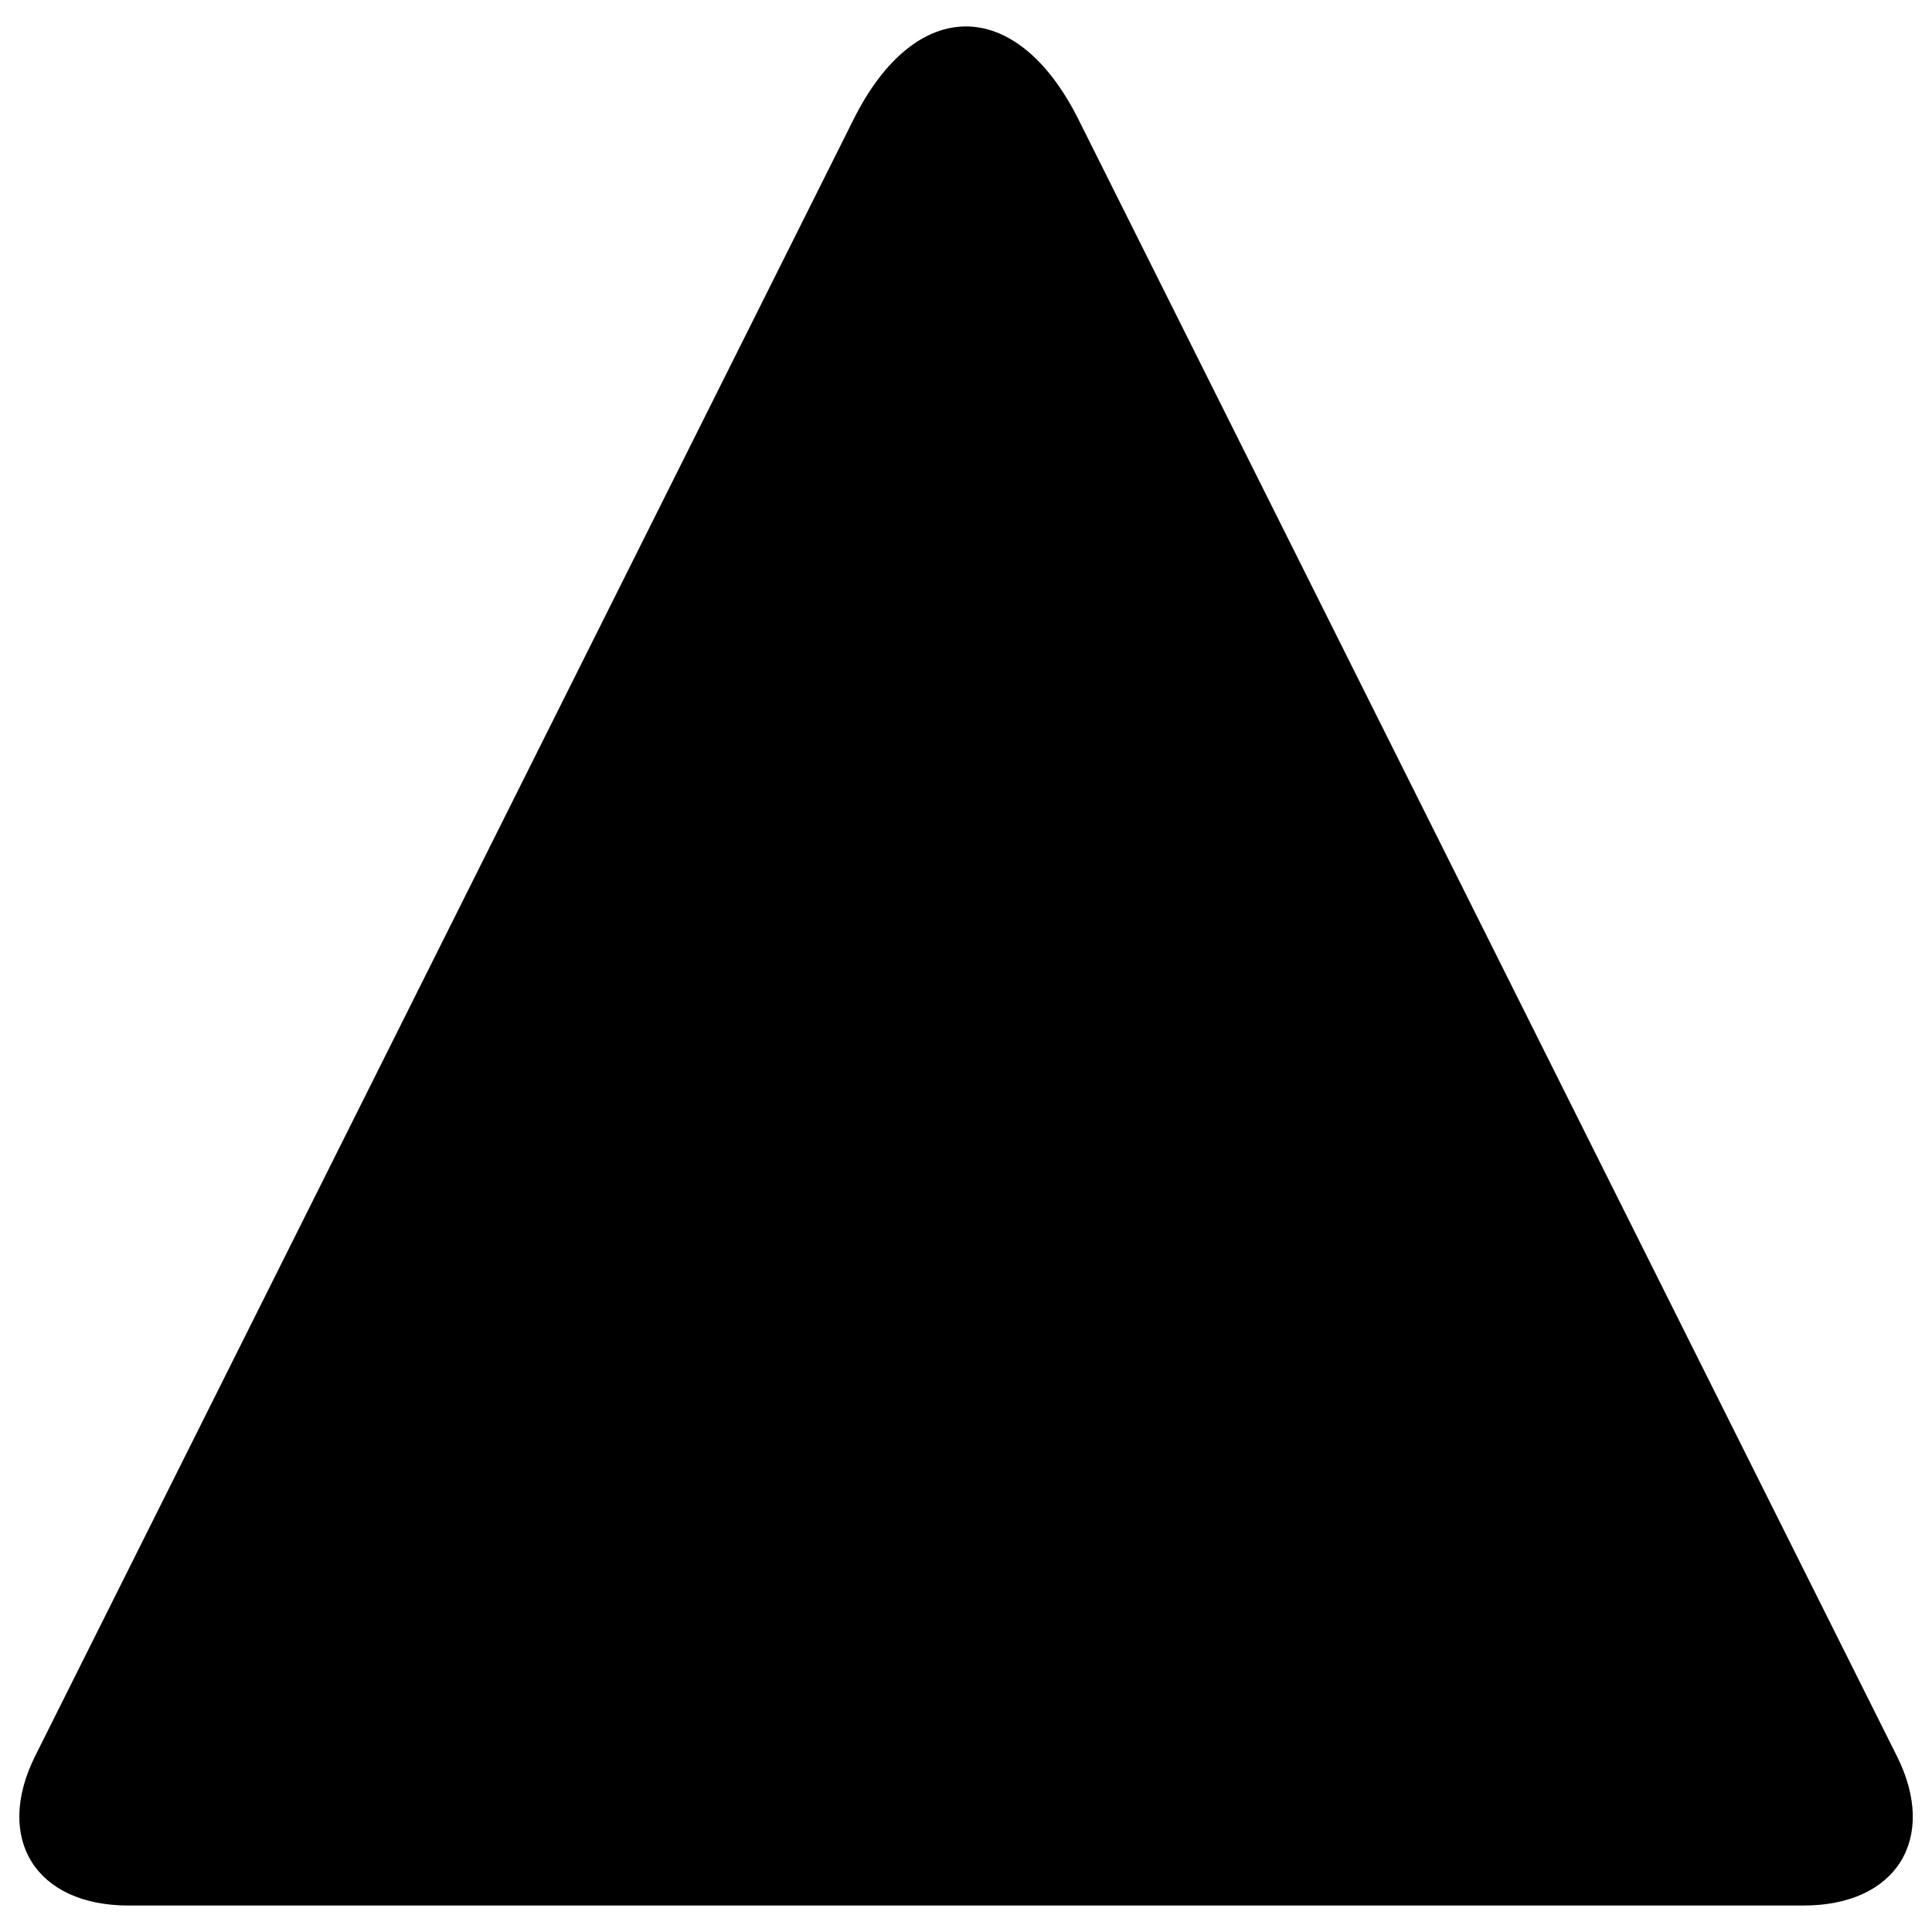 <?xml version="1.0" encoding="utf-8"?>
<!-- Svg Vector Icons : http://www.onlinewebfonts.com/icon -->
<!DOCTYPE svg PUBLIC "-//W3C//DTD SVG 1.1//EN" "http://www.w3.org/Graphics/SVG/1.1/DTD/svg11.dtd">
<svg version="1.1" xmlns="http://www.w3.org/2000/svg" xmlns:xlink="http://www.w3.org/1999/xlink" x="0px" y="0px" viewBox="0 0 1000 1000" enable-background="new 0 0 1000 1000" xml:space="preserve">
<g><path d="M441.8,61.8c32.1-64.3,84.4-64,116.4,0l423.6,847.1c21.4,42.7-0.2,77.4-48.3,77.4h-867c-48,0-69.6-34.6-48.3-77.4L441.8,61.8z"/></g>
</svg>